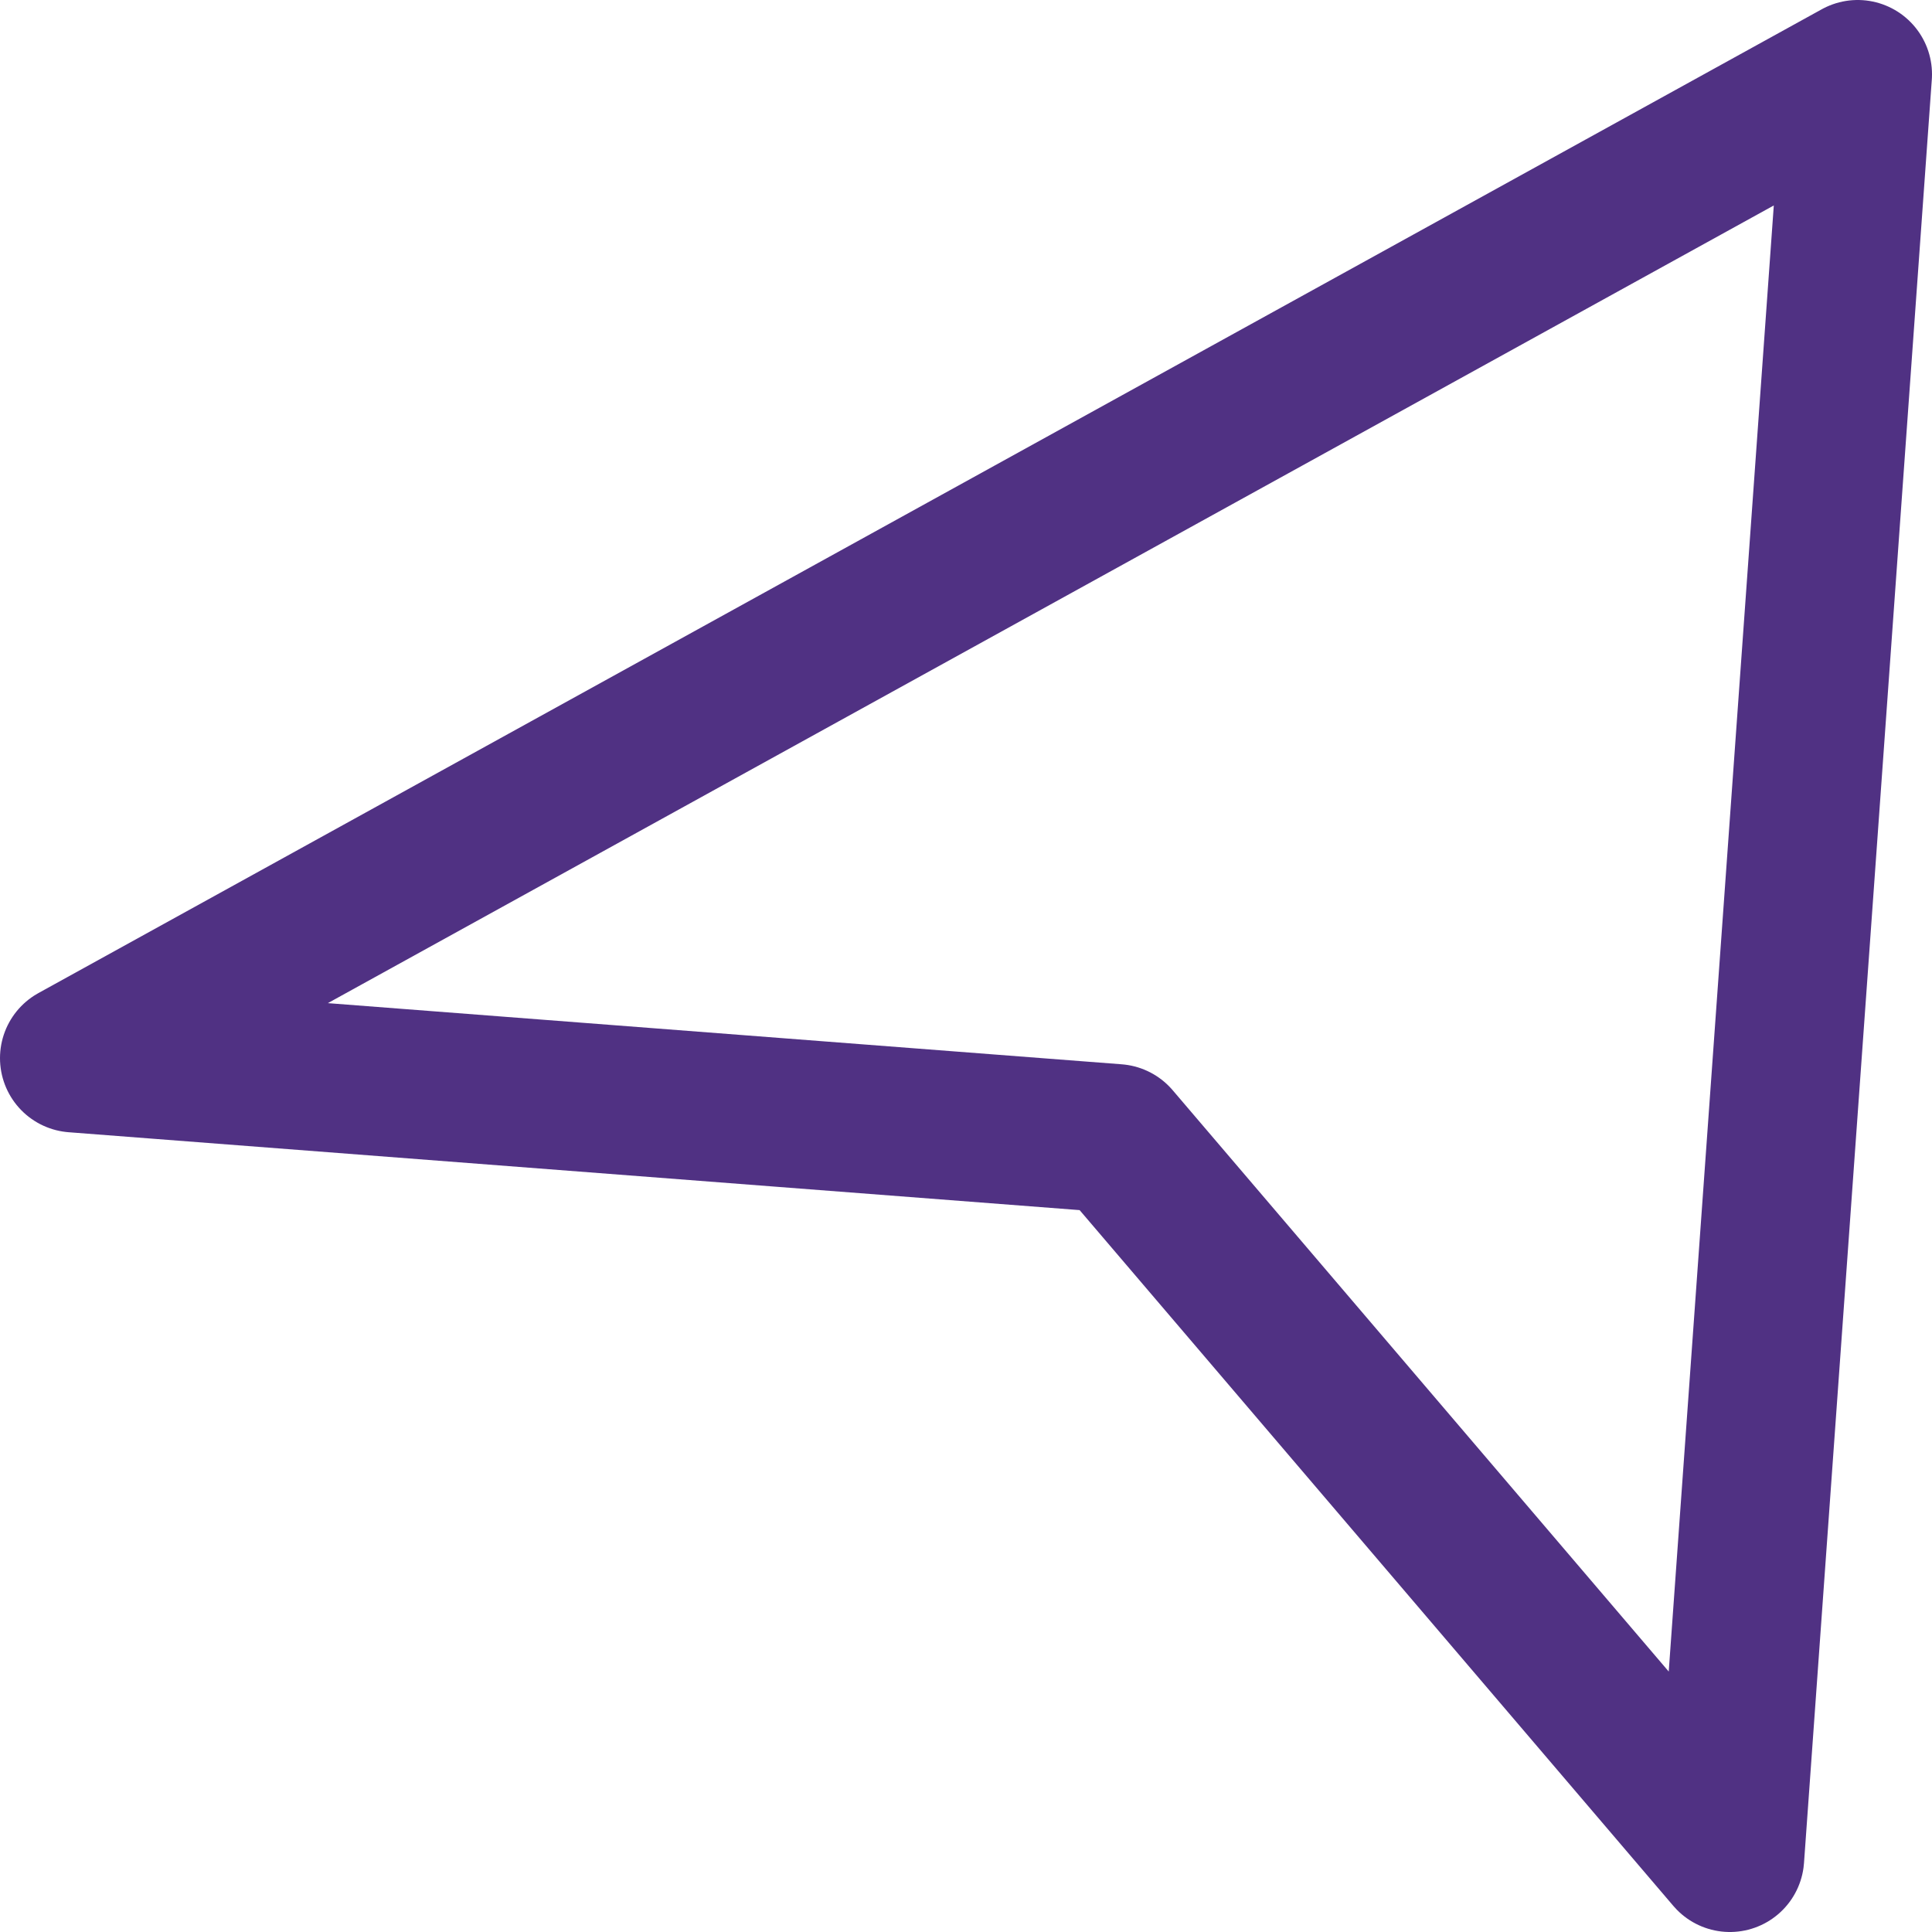 <svg xmlns="http://www.w3.org/2000/svg" viewBox="0 0 13 13"><defs><style>.cls-1{fill:none;stroke:#503183;stroke-linecap:round;stroke-linejoin:round;}</style></defs><title>导航-选中</title><g id="图层_2" data-name="图层 2"><g id="图层_1-2" data-name="图层 1"><polygon class="cls-1" points="12.5 0.5 11.64 12.5 7.51 7.66 0.5 7.12 12.5 0.5"/></g></g></svg>
